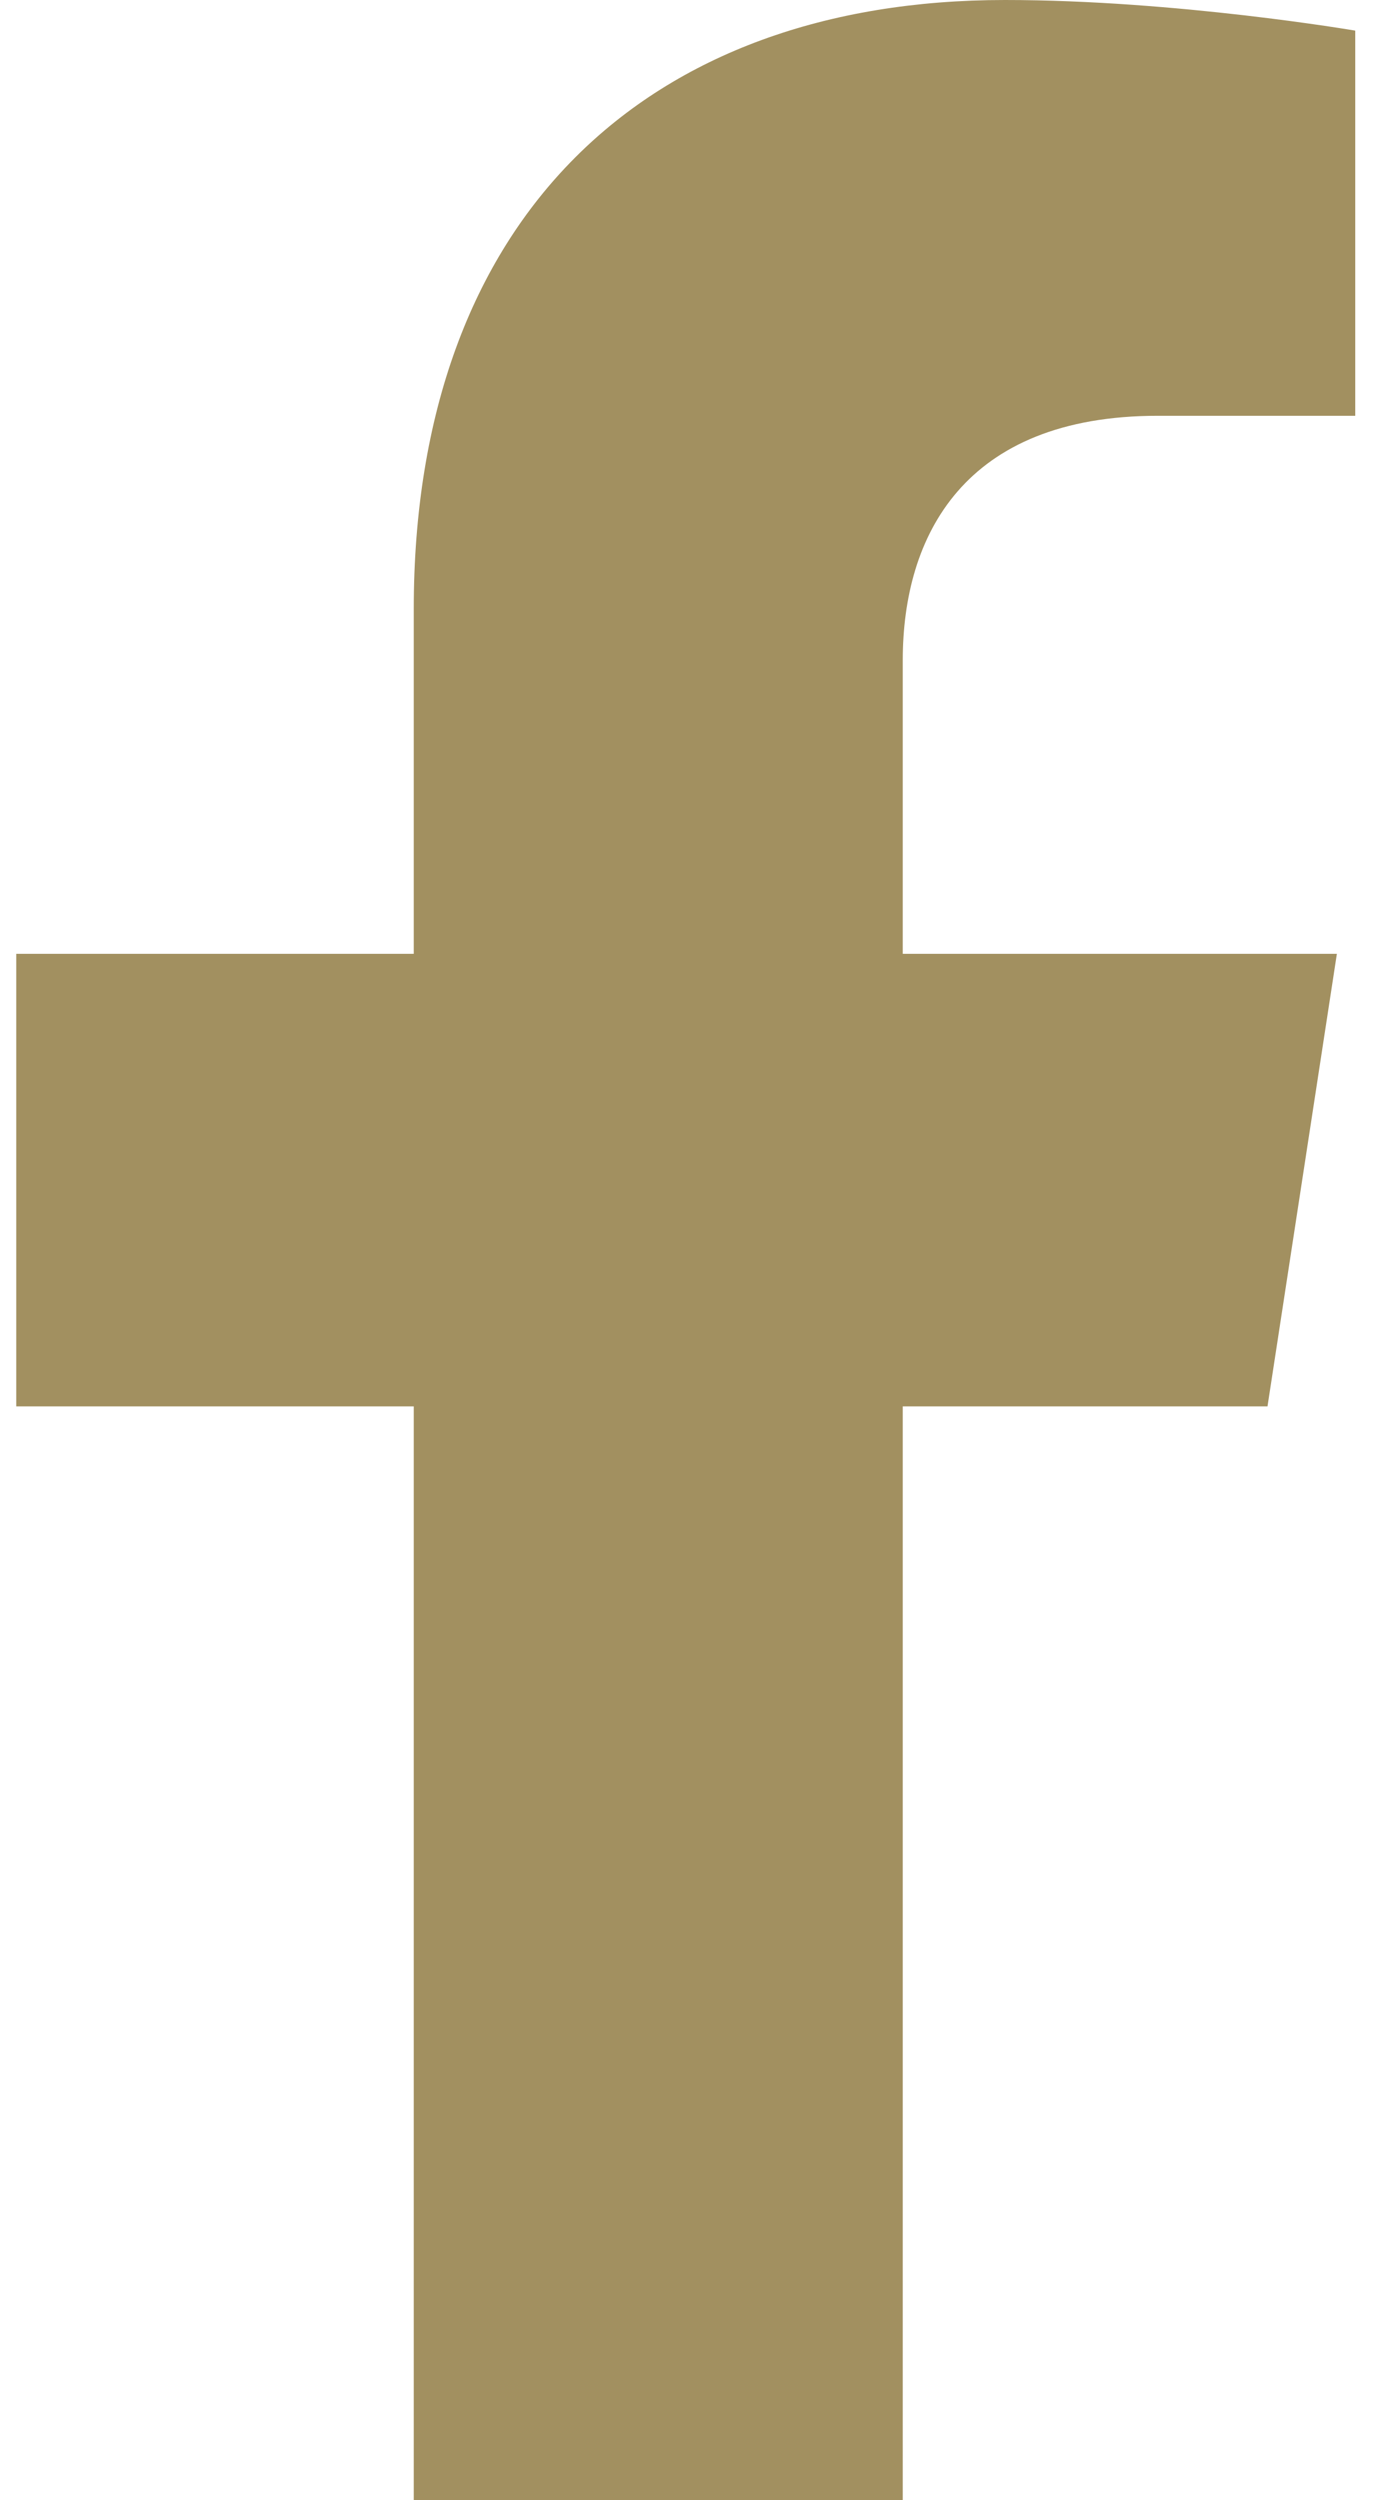 <svg width="11" height="20" viewBox="0 0 11 20" fill="none" xmlns="http://www.w3.org/2000/svg">
<path d="M10.14 11.25L10.695 7.63H7.222V5.282C7.222 4.291 7.708 3.326 9.263 3.326H10.842V0.245C10.842 0.245 9.409 0 8.039 0C5.179 0 3.31 1.734 3.31 4.872V7.63H0.13V11.25H3.31V20H7.222V11.25H10.14Z" fill="#A29060"/>
</svg>
